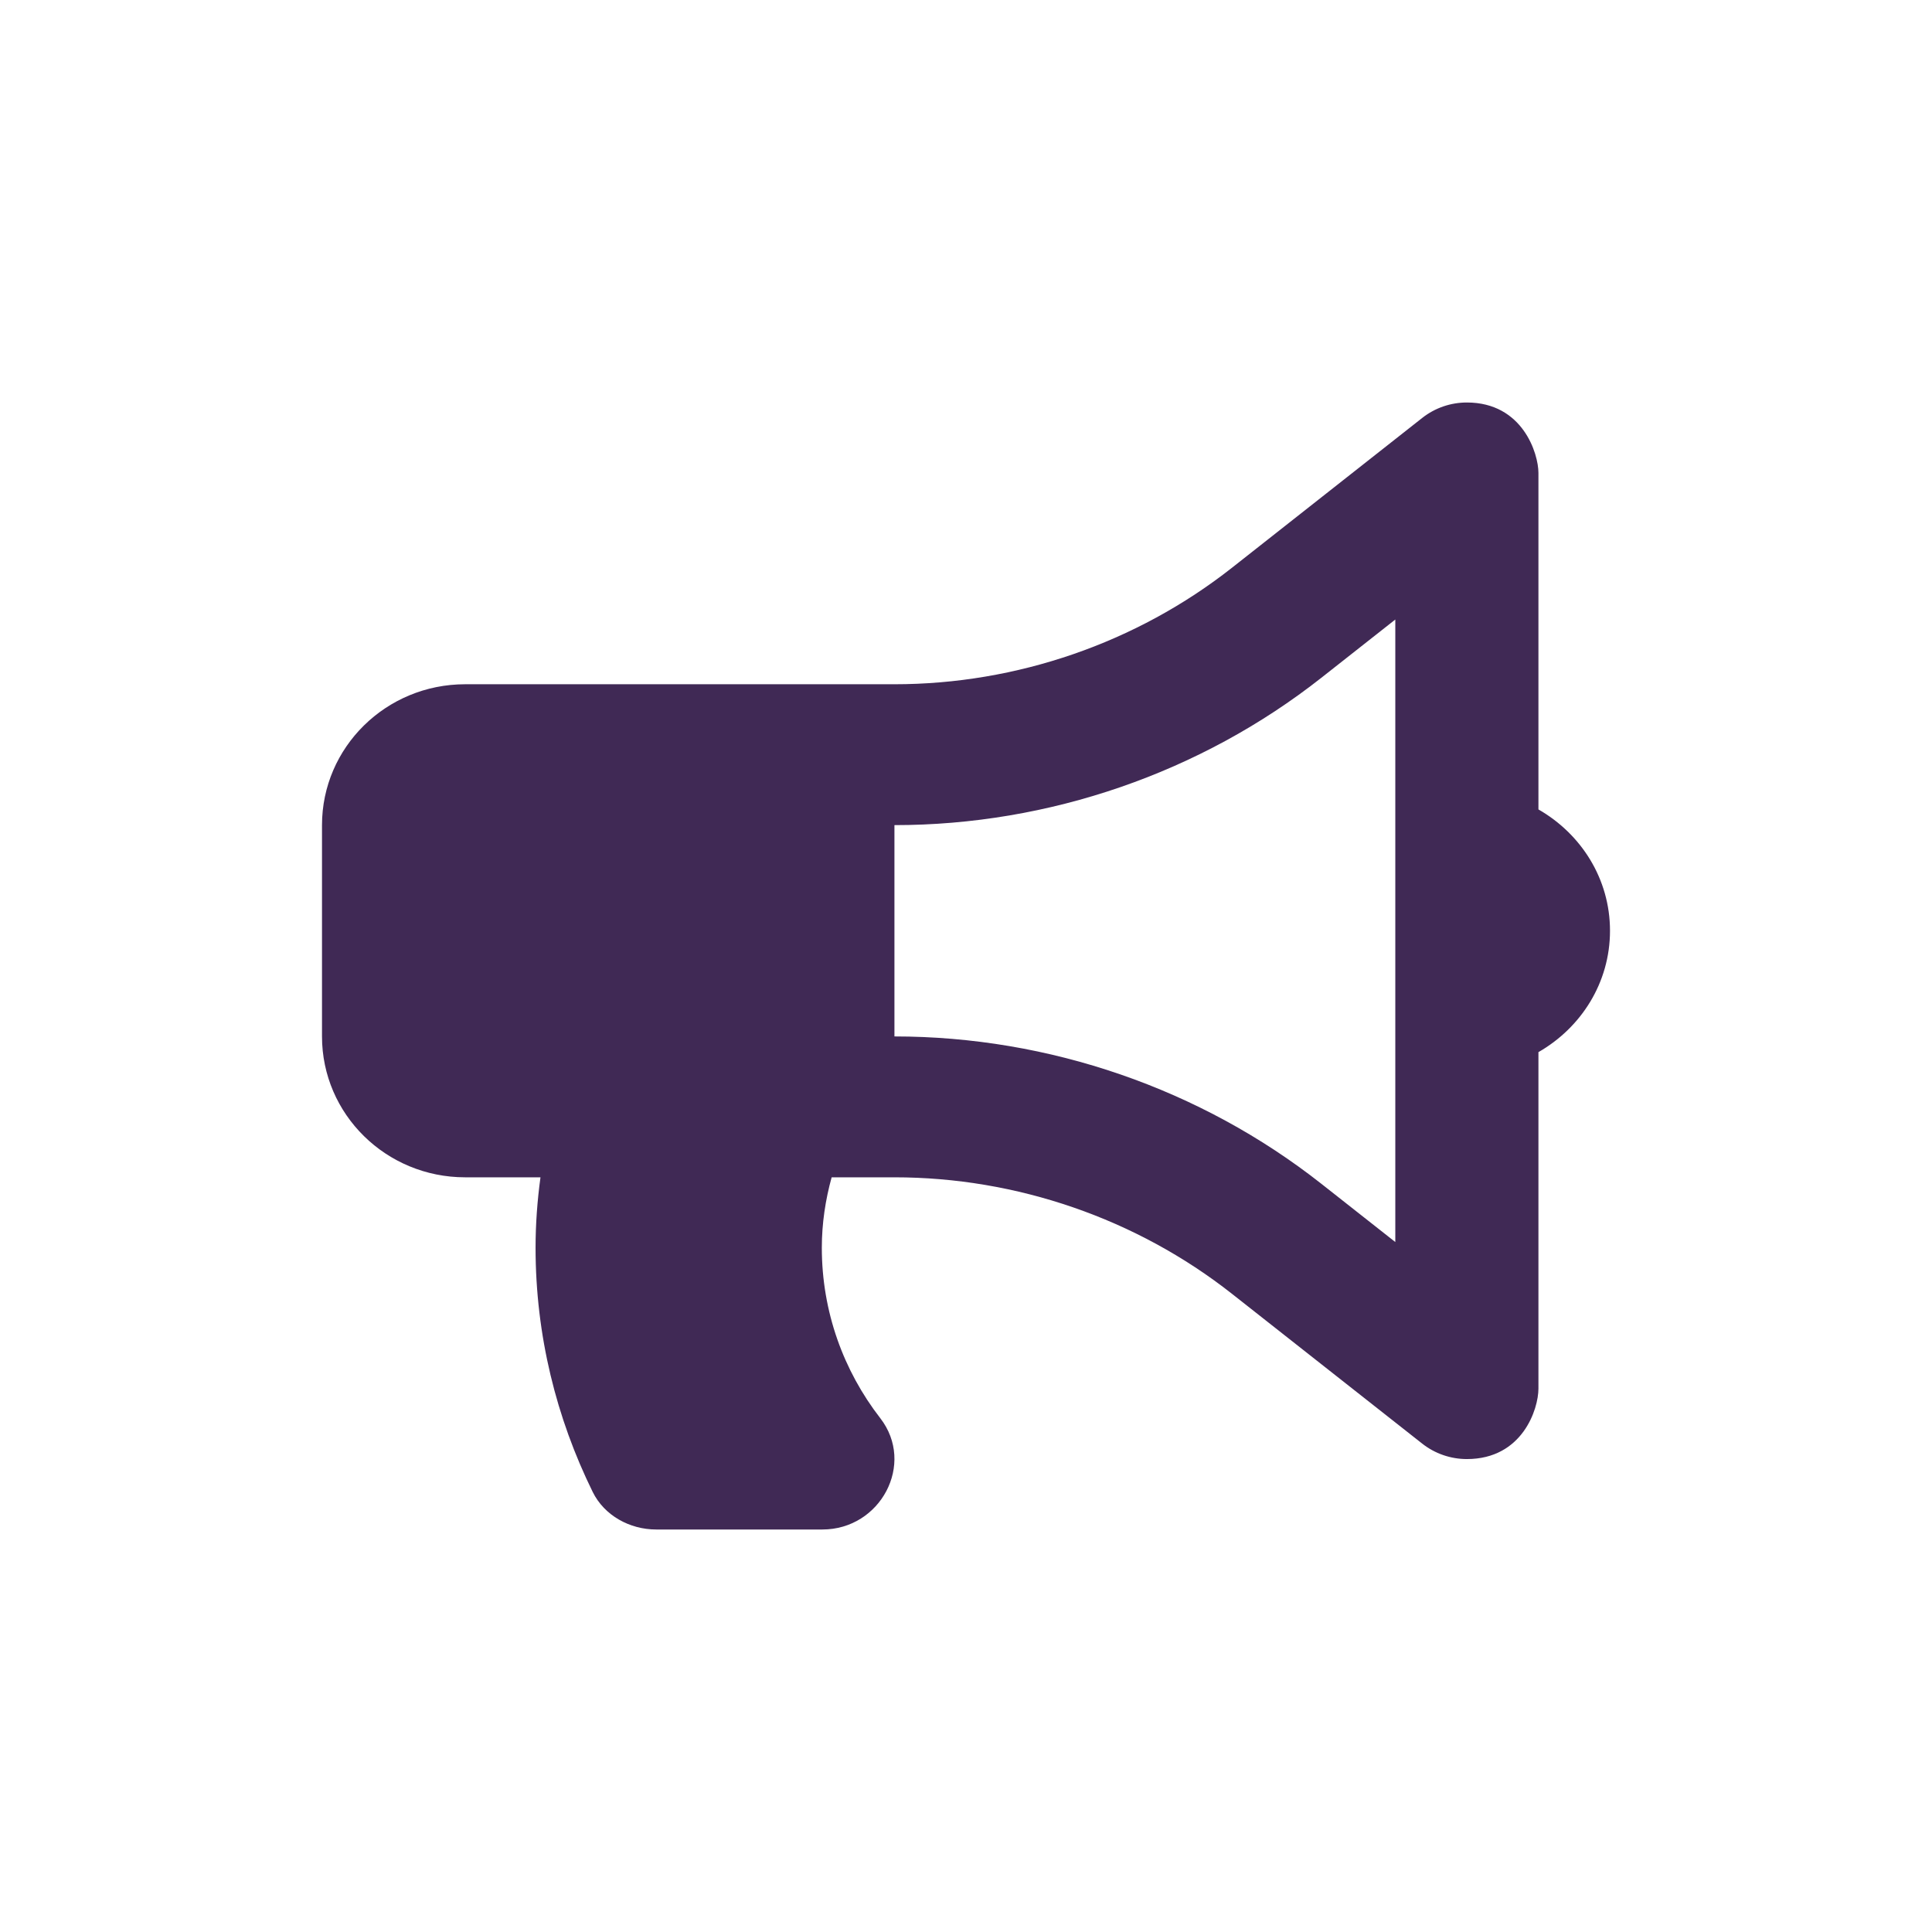 <?xml version="1.0" encoding="UTF-8"?>
<svg width="24px" height="24px" viewBox="0 0 24 24" version="1.1" xmlns="http://www.w3.org/2000/svg" xmlns:xlink="http://www.w3.org/1999/xlink">
    <!-- Generator: Sketch 61.2 (89653) - https://sketch.com -->
    <title>2 - CHARTE / Icons / default / bullhorn</title>
    <desc>Created with Sketch.</desc>
    <g id="2---CHARTE-/-Icons-/-default-/-bullhorn" stroke="none" stroke-width="1" fill="none" fill-rule="evenodd">
        <g id="bullhorn" transform="translate(4, 5)" fill="#402955">
            <path d="M16,6.562 C16,5.916 15.64,5.358 15.111,5.055 L15.111,0.875 C15.111,0.636 14.917,0 14.222,0 C14.024,0 13.828,0.065 13.667,0.192 L11.305,2.052 C10.119,2.986 8.629,3.5 7.111,3.5 L1.778,3.5 C0.796,3.5 0,4.283 0,5.25 L0,7.875 C0,8.842 0.796,9.625 1.778,9.625 L2.714,9.625 C2.675,9.912 2.653,10.203 2.653,10.5 C2.653,11.587 2.911,12.615 3.363,13.534 C3.507,13.826 3.822,14 4.152,14 L6.216,14 C6.939,14 7.374,13.184 6.935,12.617 C6.479,12.029 6.209,11.295 6.209,10.5 C6.209,10.196 6.254,9.904 6.331,9.625 L7.111,9.625 C8.629,9.625 10.119,10.139 11.305,11.073 L13.667,12.933 C13.824,13.057 14.02,13.125 14.222,13.125 C14.914,13.125 15.111,12.502 15.111,12.25 L15.111,8.07 C15.64,7.767 16,7.209 16,6.562 Z M13.333,10.429 L12.415,9.706 C10.915,8.525 9.031,7.875 7.111,7.875 L7.111,5.25 C9.031,5.25 10.915,4.6 12.415,3.419 L13.333,2.696 L13.333,10.429 Z" id="Shape"></path>
        </g>
    </g>
</svg>